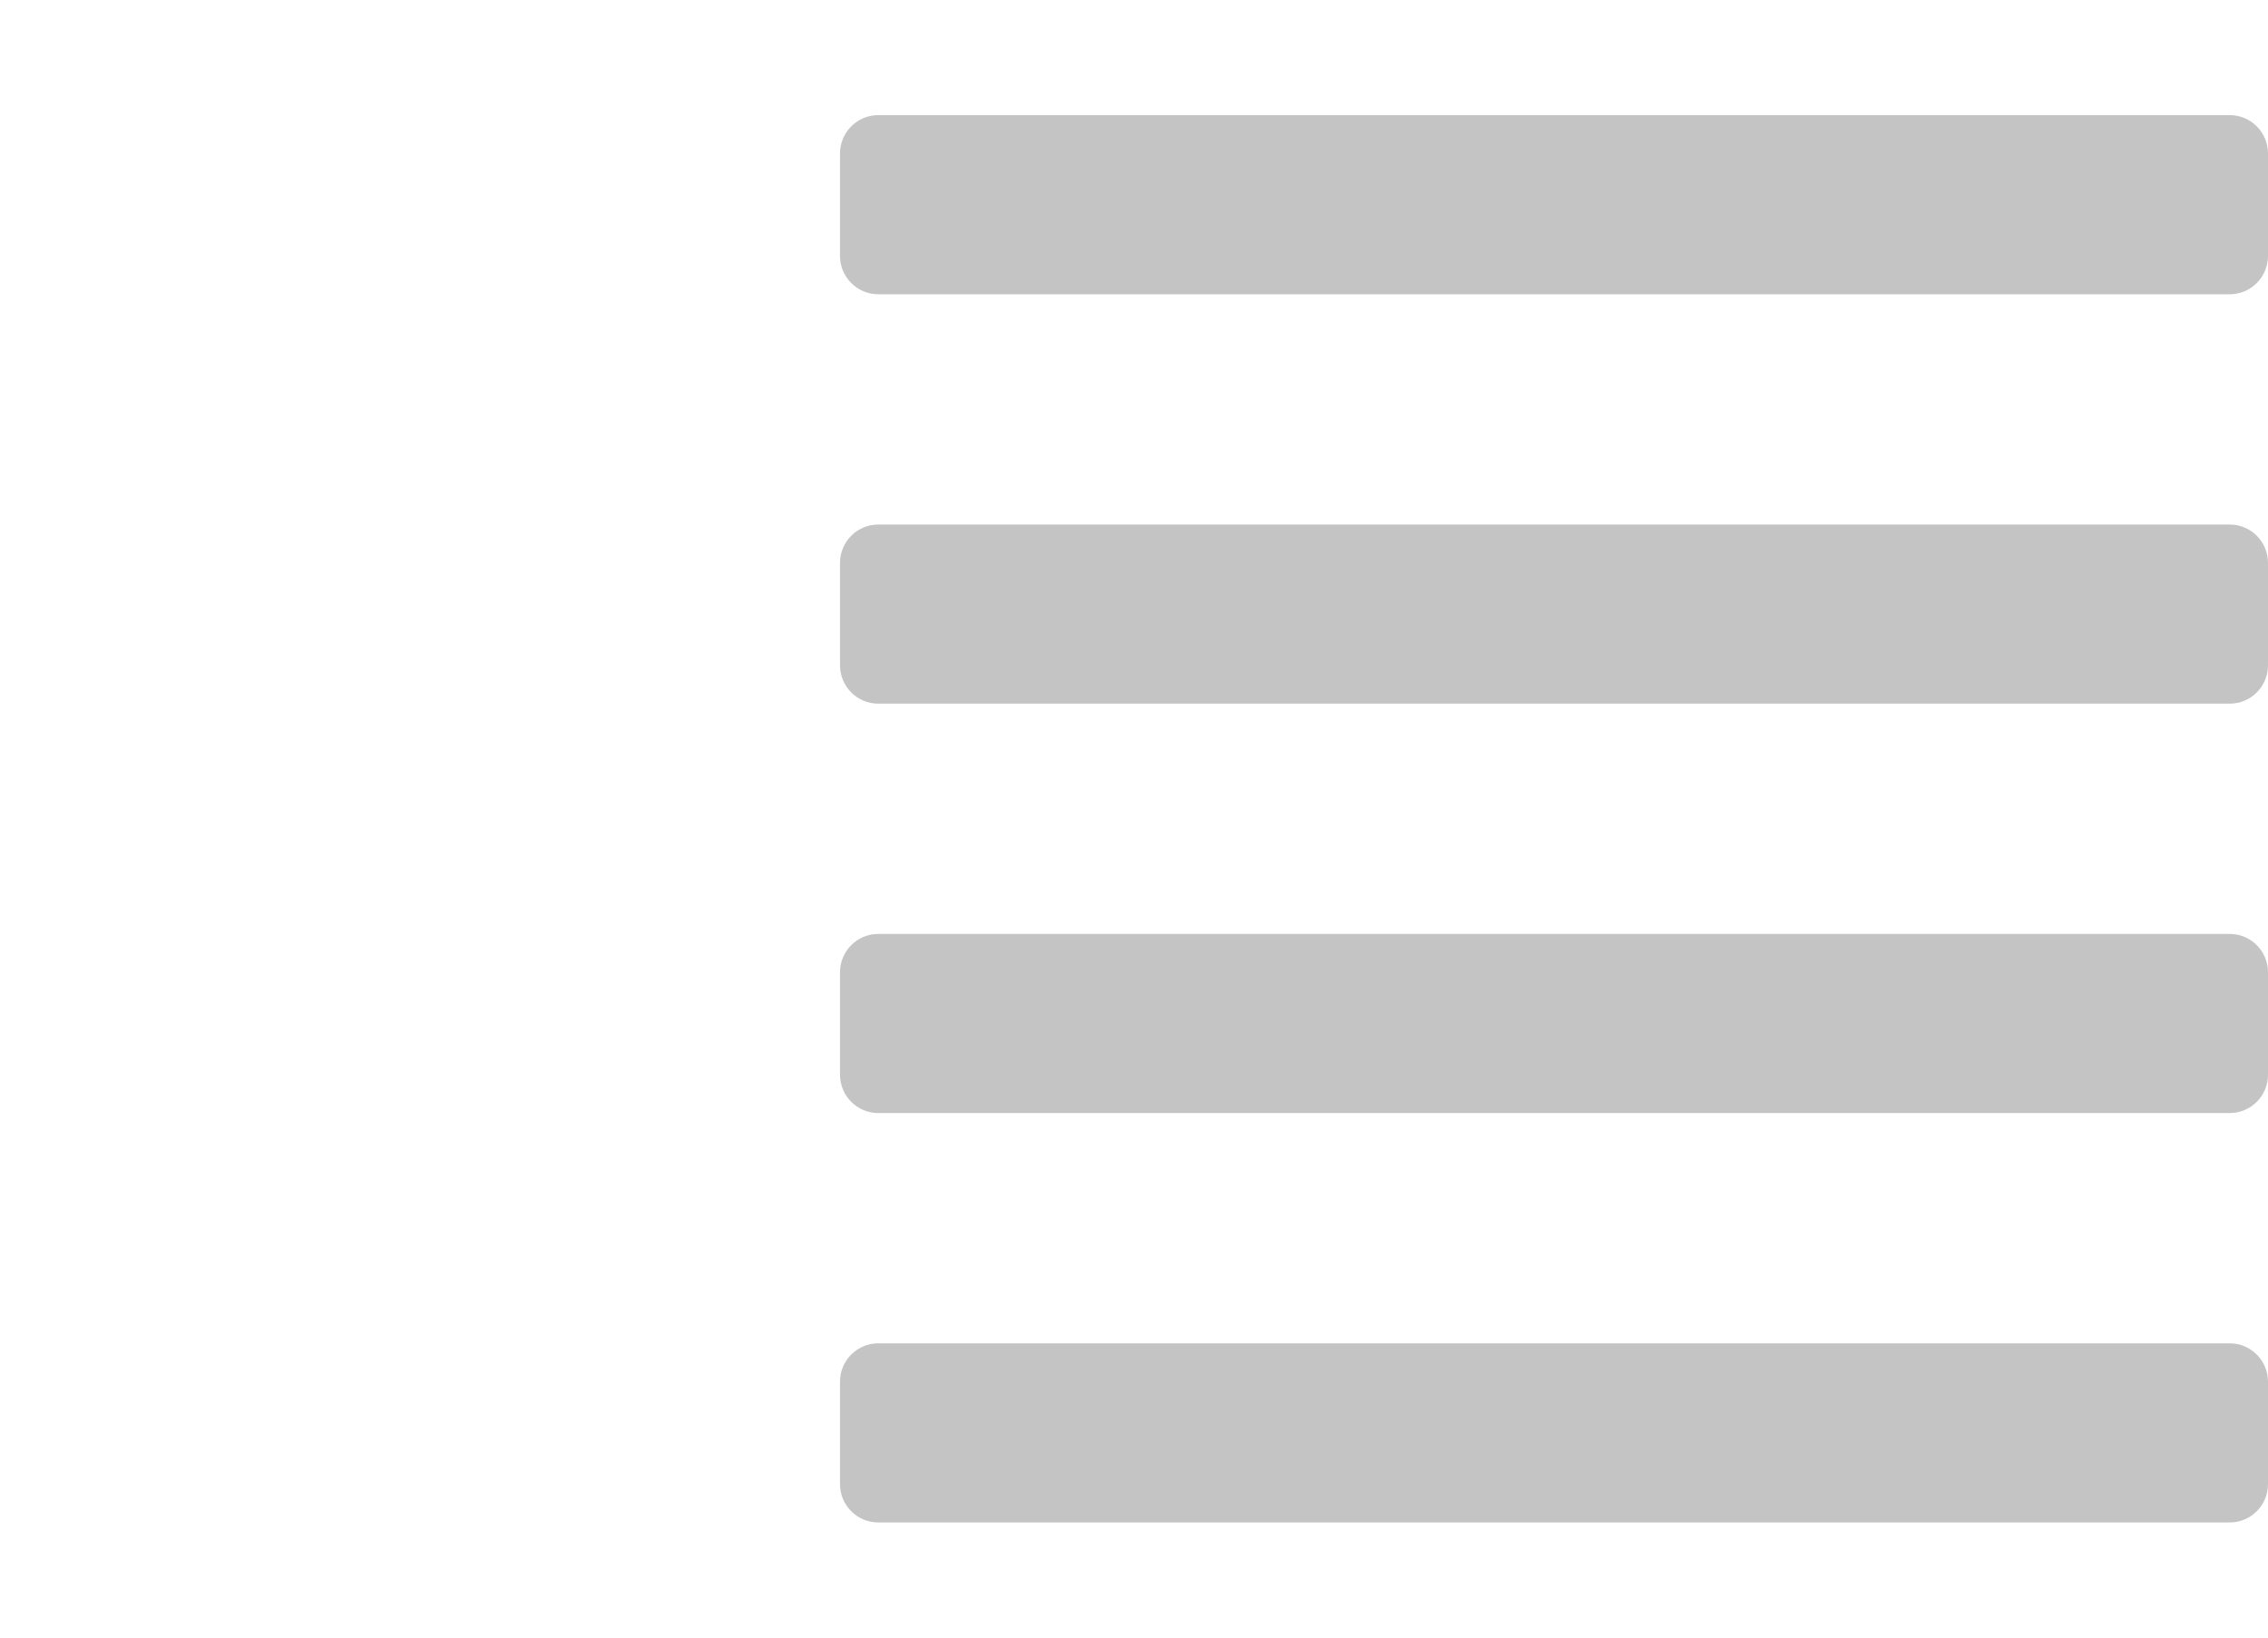 <svg width="54" height="39" viewBox="0 0 54 39" fill="none" xmlns="http://www.w3.org/2000/svg">
<path d="M20 6.094V3.656C20 3.151 20.408 2.742 20.911 2.742H53.089C53.592 2.742 54 3.151 54 3.656V6.094C54 6.599 53.592 7.008 53.089 7.008H20.911C20.408 7.008 20 6.599 20 6.094ZM20.911 16.758H53.089C53.592 16.758 54 16.349 54 15.844V13.406C54 12.902 53.592 12.492 53.089 12.492H20.911C20.408 12.492 20 12.902 20 13.406V15.844C20 16.349 20.408 16.758 20.911 16.758ZM20.911 36.258H53.089C53.592 36.258 54 35.849 54 35.344V32.906C54 32.401 53.592 31.992 53.089 31.992H20.911C20.408 31.992 20 32.401 20 32.906V35.344C20 35.849 20.408 36.258 20.911 36.258ZM20.911 26.508H53.089C53.592 26.508 54 26.099 54 25.594V23.156C54 22.651 53.592 22.242 53.089 22.242H20.911C20.408 22.242 20 22.651 20 23.156V25.594C20 26.099 20.408 26.508 20.911 26.508Z" fill="#C4C4C4"/>
</svg>
